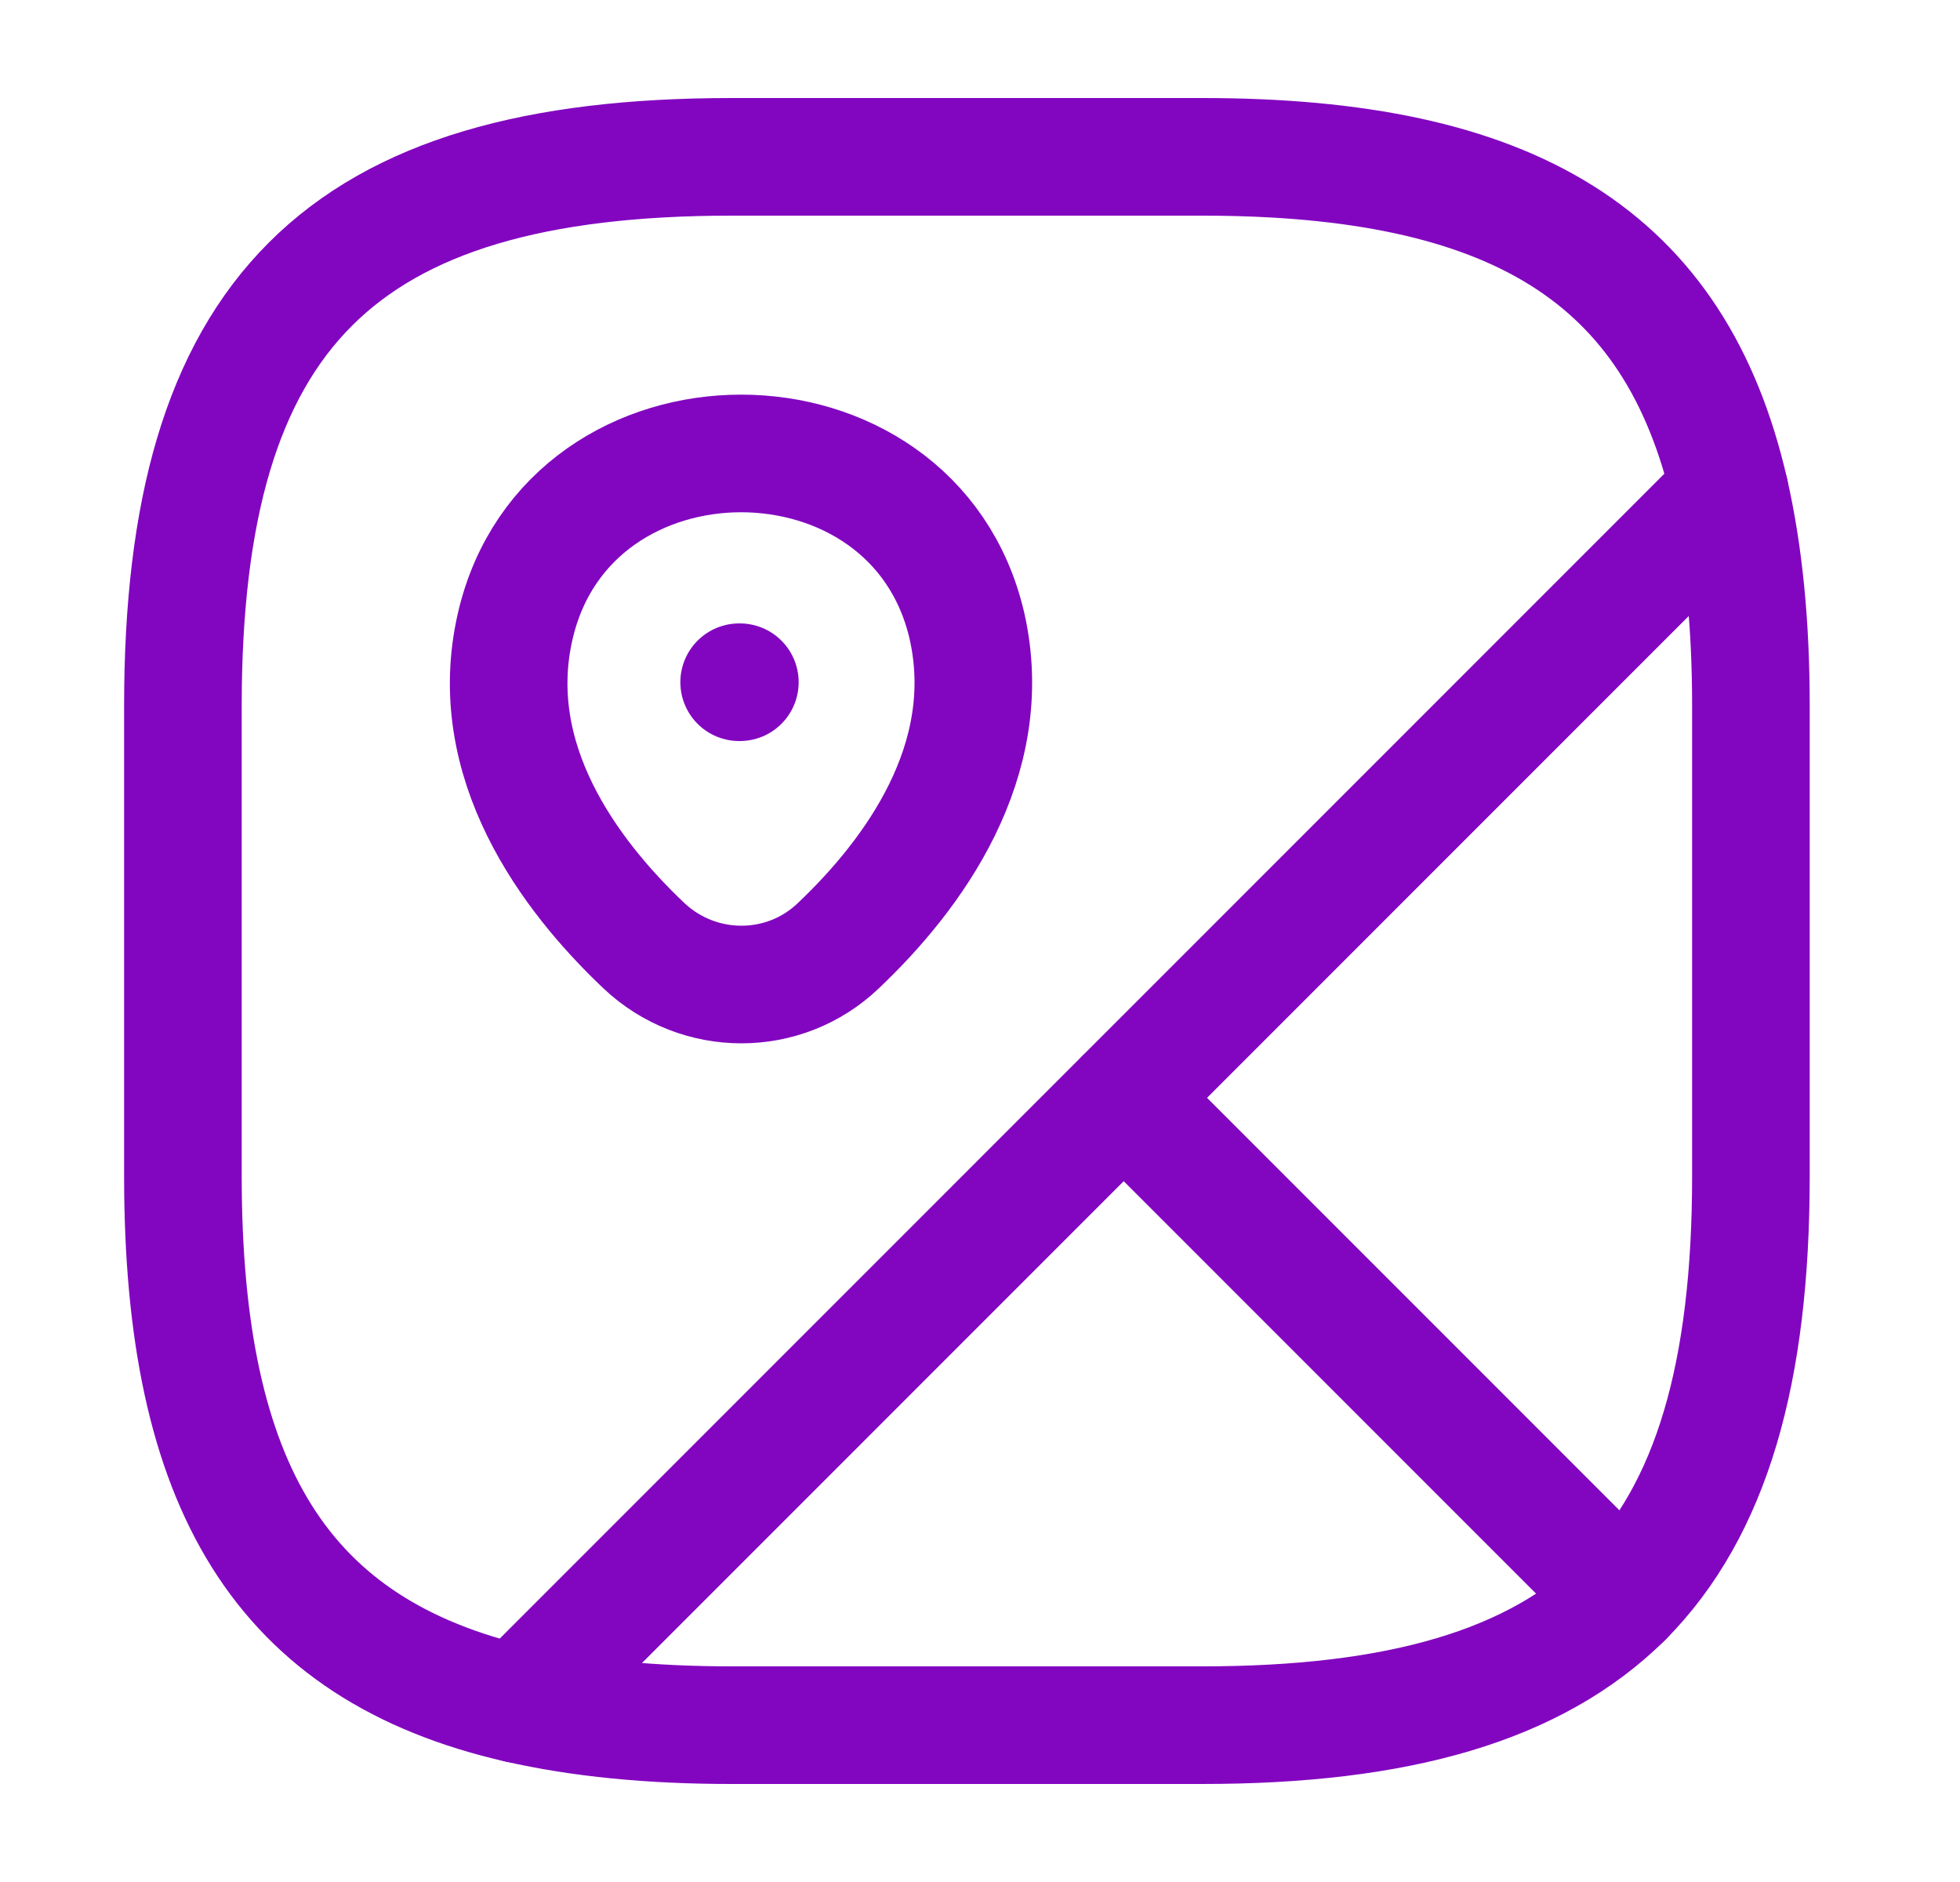 <svg width="25" height="24" viewBox="0 0 25 24" fill="none" xmlns="http://www.w3.org/2000/svg">
<path d="M22.333 9V15C22.333 17.5 21.833 19.25 20.713 20.38L14.333 14L22.063 6.27C22.243 7.06 22.333 7.96 22.333 9Z" stroke="#8206C0" stroke-width="1.5" stroke-linecap="round" stroke-linejoin="round"/>
<path d="M22.063 6.27L6.603 21.73C3.593 21.04 2.333 18.96 2.333 15V9C2.333 4 4.333 2 9.333 2H15.333C19.293 2 21.373 3.26 22.063 6.27Z" stroke="#8206C0" stroke-width="1.5" stroke-linecap="round" stroke-linejoin="round"/>
<path d="M20.713 20.38C19.583 21.5 17.833 22 15.333 22H9.333C8.293 22 7.393 21.91 6.603 21.73L14.333 14L20.713 20.38Z" stroke="#8206C0" stroke-width="1.5" stroke-linecap="round" stroke-linejoin="round"/>
<path d="M6.573 7.98C7.253 5.05 11.653 5.05 12.333 7.98C12.723 9.7 11.643 11.16 10.693 12.06C10.003 12.72 8.913 12.72 8.213 12.06C7.263 11.16 6.173 9.7 6.573 7.98Z" stroke="#8206C0" stroke-width="1.5"/>
<path d="M9.428 8.7H9.437" stroke="#8206C0" stroke-width="1.5" stroke-linecap="round" stroke-linejoin="round"/>
</svg>
